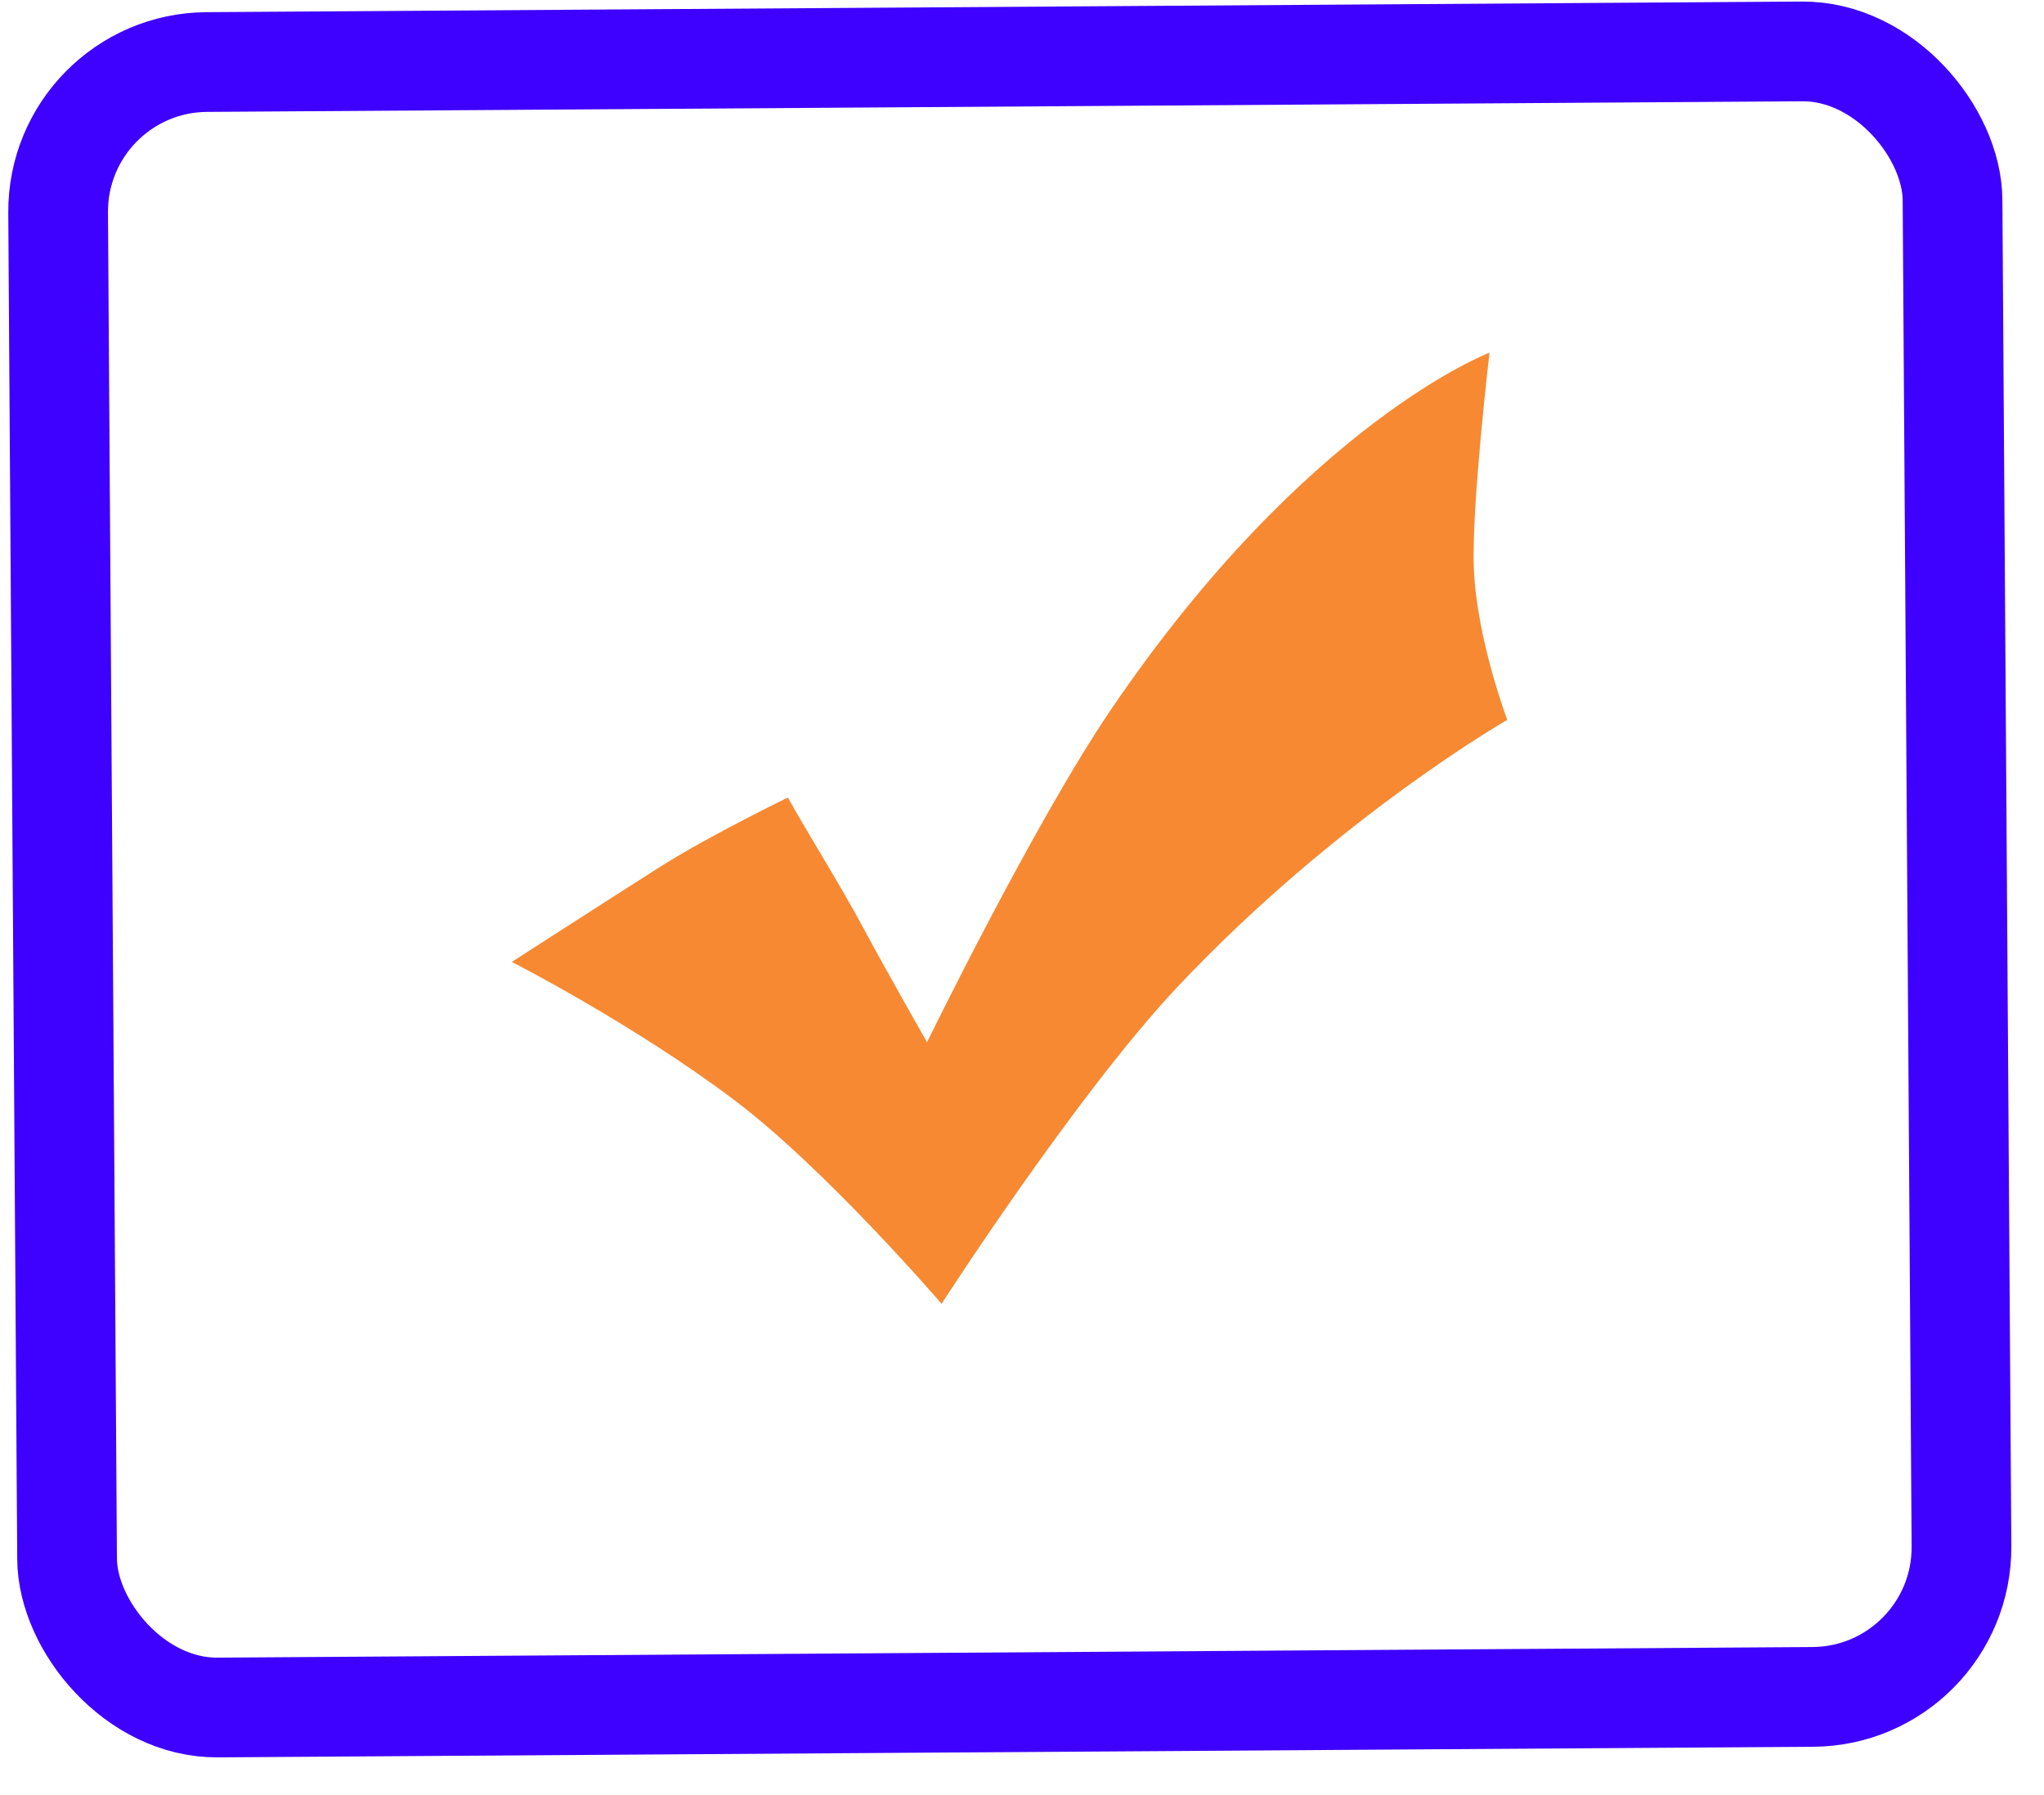 <svg width="41" height="36" viewBox="0 0 41 36" fill="none" xmlns="http://www.w3.org/2000/svg">
<rect x="1.146" y="1.264" width="38" height="33" rx="3" transform="rotate(-0.381 1.146 1.264)" stroke="#3E00FF" stroke-width="2"/>
<path d="M15.803 15.995C16.242 16.777 16.843 17.725 17.34 18.652C17.849 19.595 18.595 20.902 18.595 20.902C18.595 20.902 20.731 16.526 22.27 14.252C26.196 8.465 29.877 7.073 29.877 7.073C29.877 7.073 29.515 10.153 29.563 11.392C29.618 12.809 30.234 14.437 30.234 14.437C30.234 14.437 26.837 16.381 23.626 19.784C21.601 21.933 18.887 26.147 18.887 26.147C18.887 26.147 16.555 23.434 14.723 22.057C12.691 20.526 10.266 19.291 10.266 19.291C10.266 19.291 12.263 18.005 13.275 17.362C14.294 16.724 15.803 15.995 15.803 15.995Z" fill="#F68932"/>
</svg>
